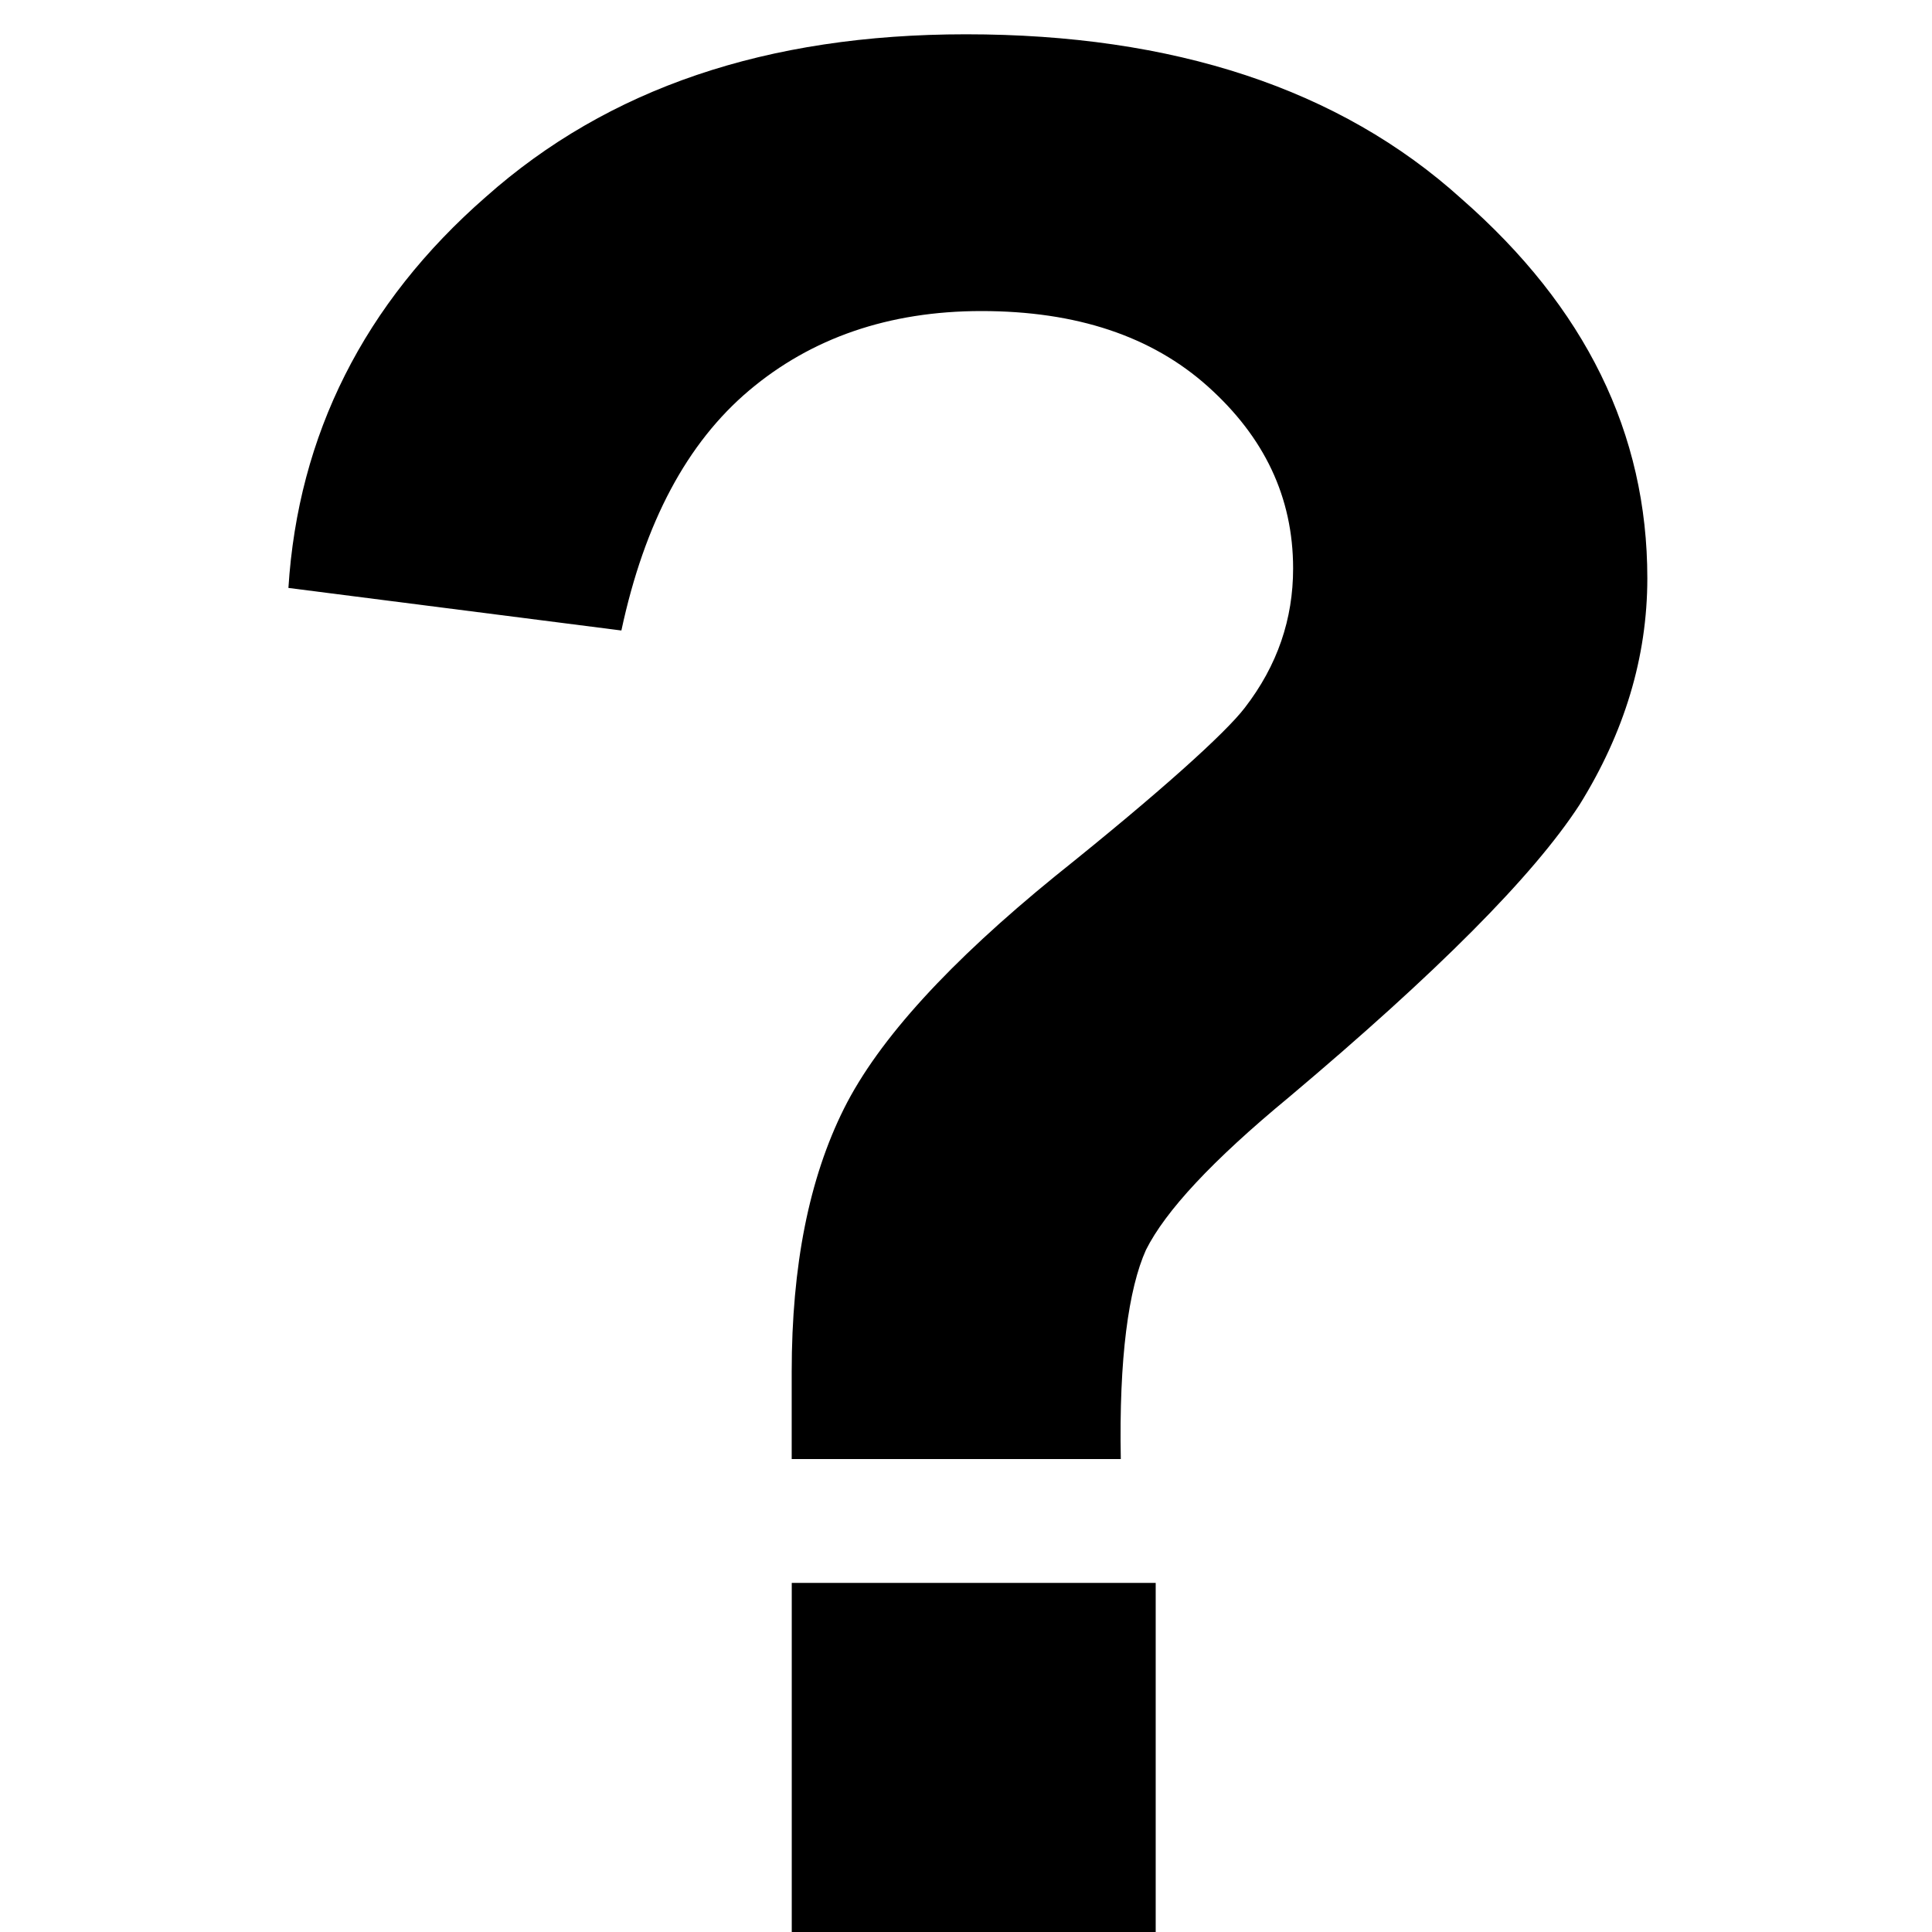 <!-- Generated by IcoMoon.io -->
<svg version="1.1" xmlns="http://www.w3.org/2000/svg" width="32" height="32" viewBox="0 0 32 32">
<title>faq</title>
<path d="M18.564 24.166h-5.451c0-0.802 0-1.282 0-1.443 0-1.763 0.289-3.206 0.866-4.361s1.763-2.437 3.495-3.848c1.763-1.411 2.822-2.373 3.142-2.789 0.545-0.705 0.802-1.475 0.802-2.309 0-1.186-0.481-2.18-1.411-3.014s-2.18-1.25-3.751-1.25c-1.539 0-2.822 0.449-3.848 1.315s-1.731 2.18-2.116 3.976l-5.515-0.705c0.16-2.533 1.25-4.713 3.27-6.477 2.020-1.796 4.649-2.693 7.952-2.693 3.431 0 6.188 0.898 8.208 2.725 2.052 1.796 3.078 3.88 3.078 6.284 0 1.315-0.385 2.565-1.122 3.751-0.77 1.186-2.373 2.789-4.809 4.841-1.282 1.058-2.052 1.892-2.373 2.533-0.289 0.641-0.449 1.796-0.417 3.463zM13.114 32.246v-6.028h6.028v6.028h-6.028z"></path>
</svg>
